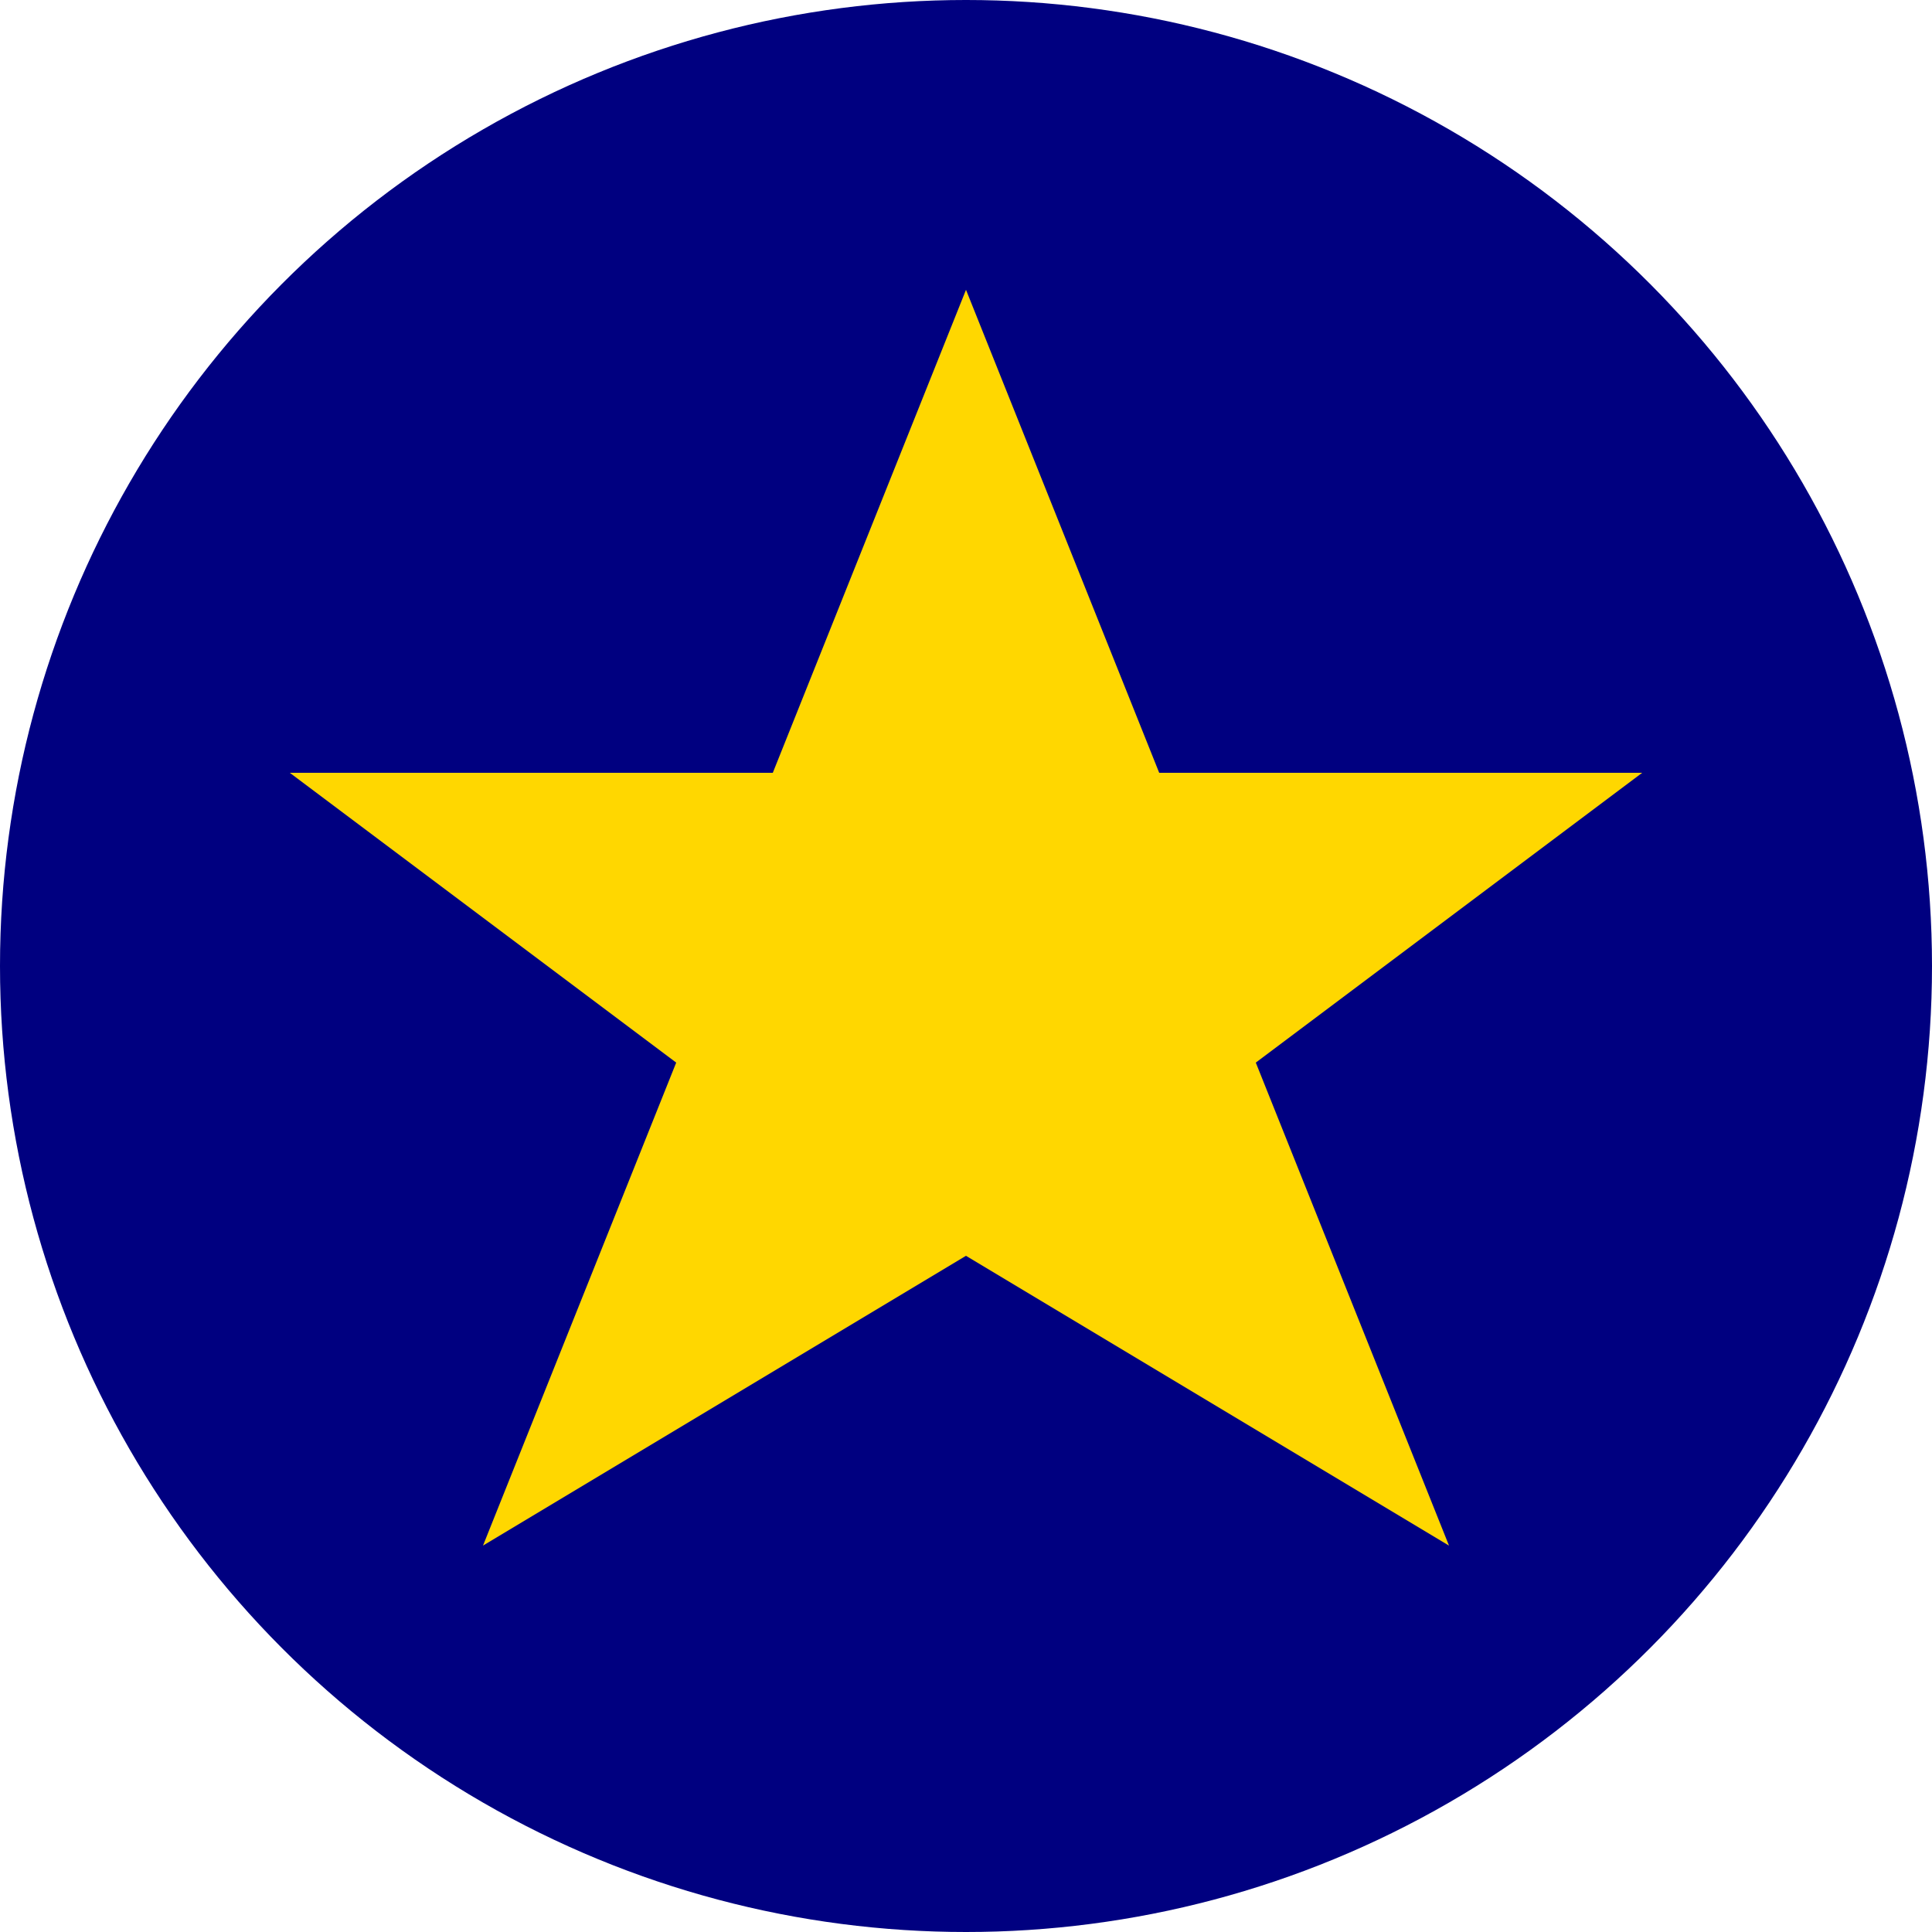 <svg xmlns="http://www.w3.org/2000/svg" viewBox="0 0 100 100">
  <style>
    .aquila { fill: #ffd700; }
    .background { fill: #000080; }
  </style>
  <circle class="background" cx="50" cy="50" r="50" />
  <path class="aquila" d="M50 15 L60 40 L85 40 L65 55 L75 80 L50 65 L25 80 L35 55 L15 40 L40 40 Z" />
</svg>